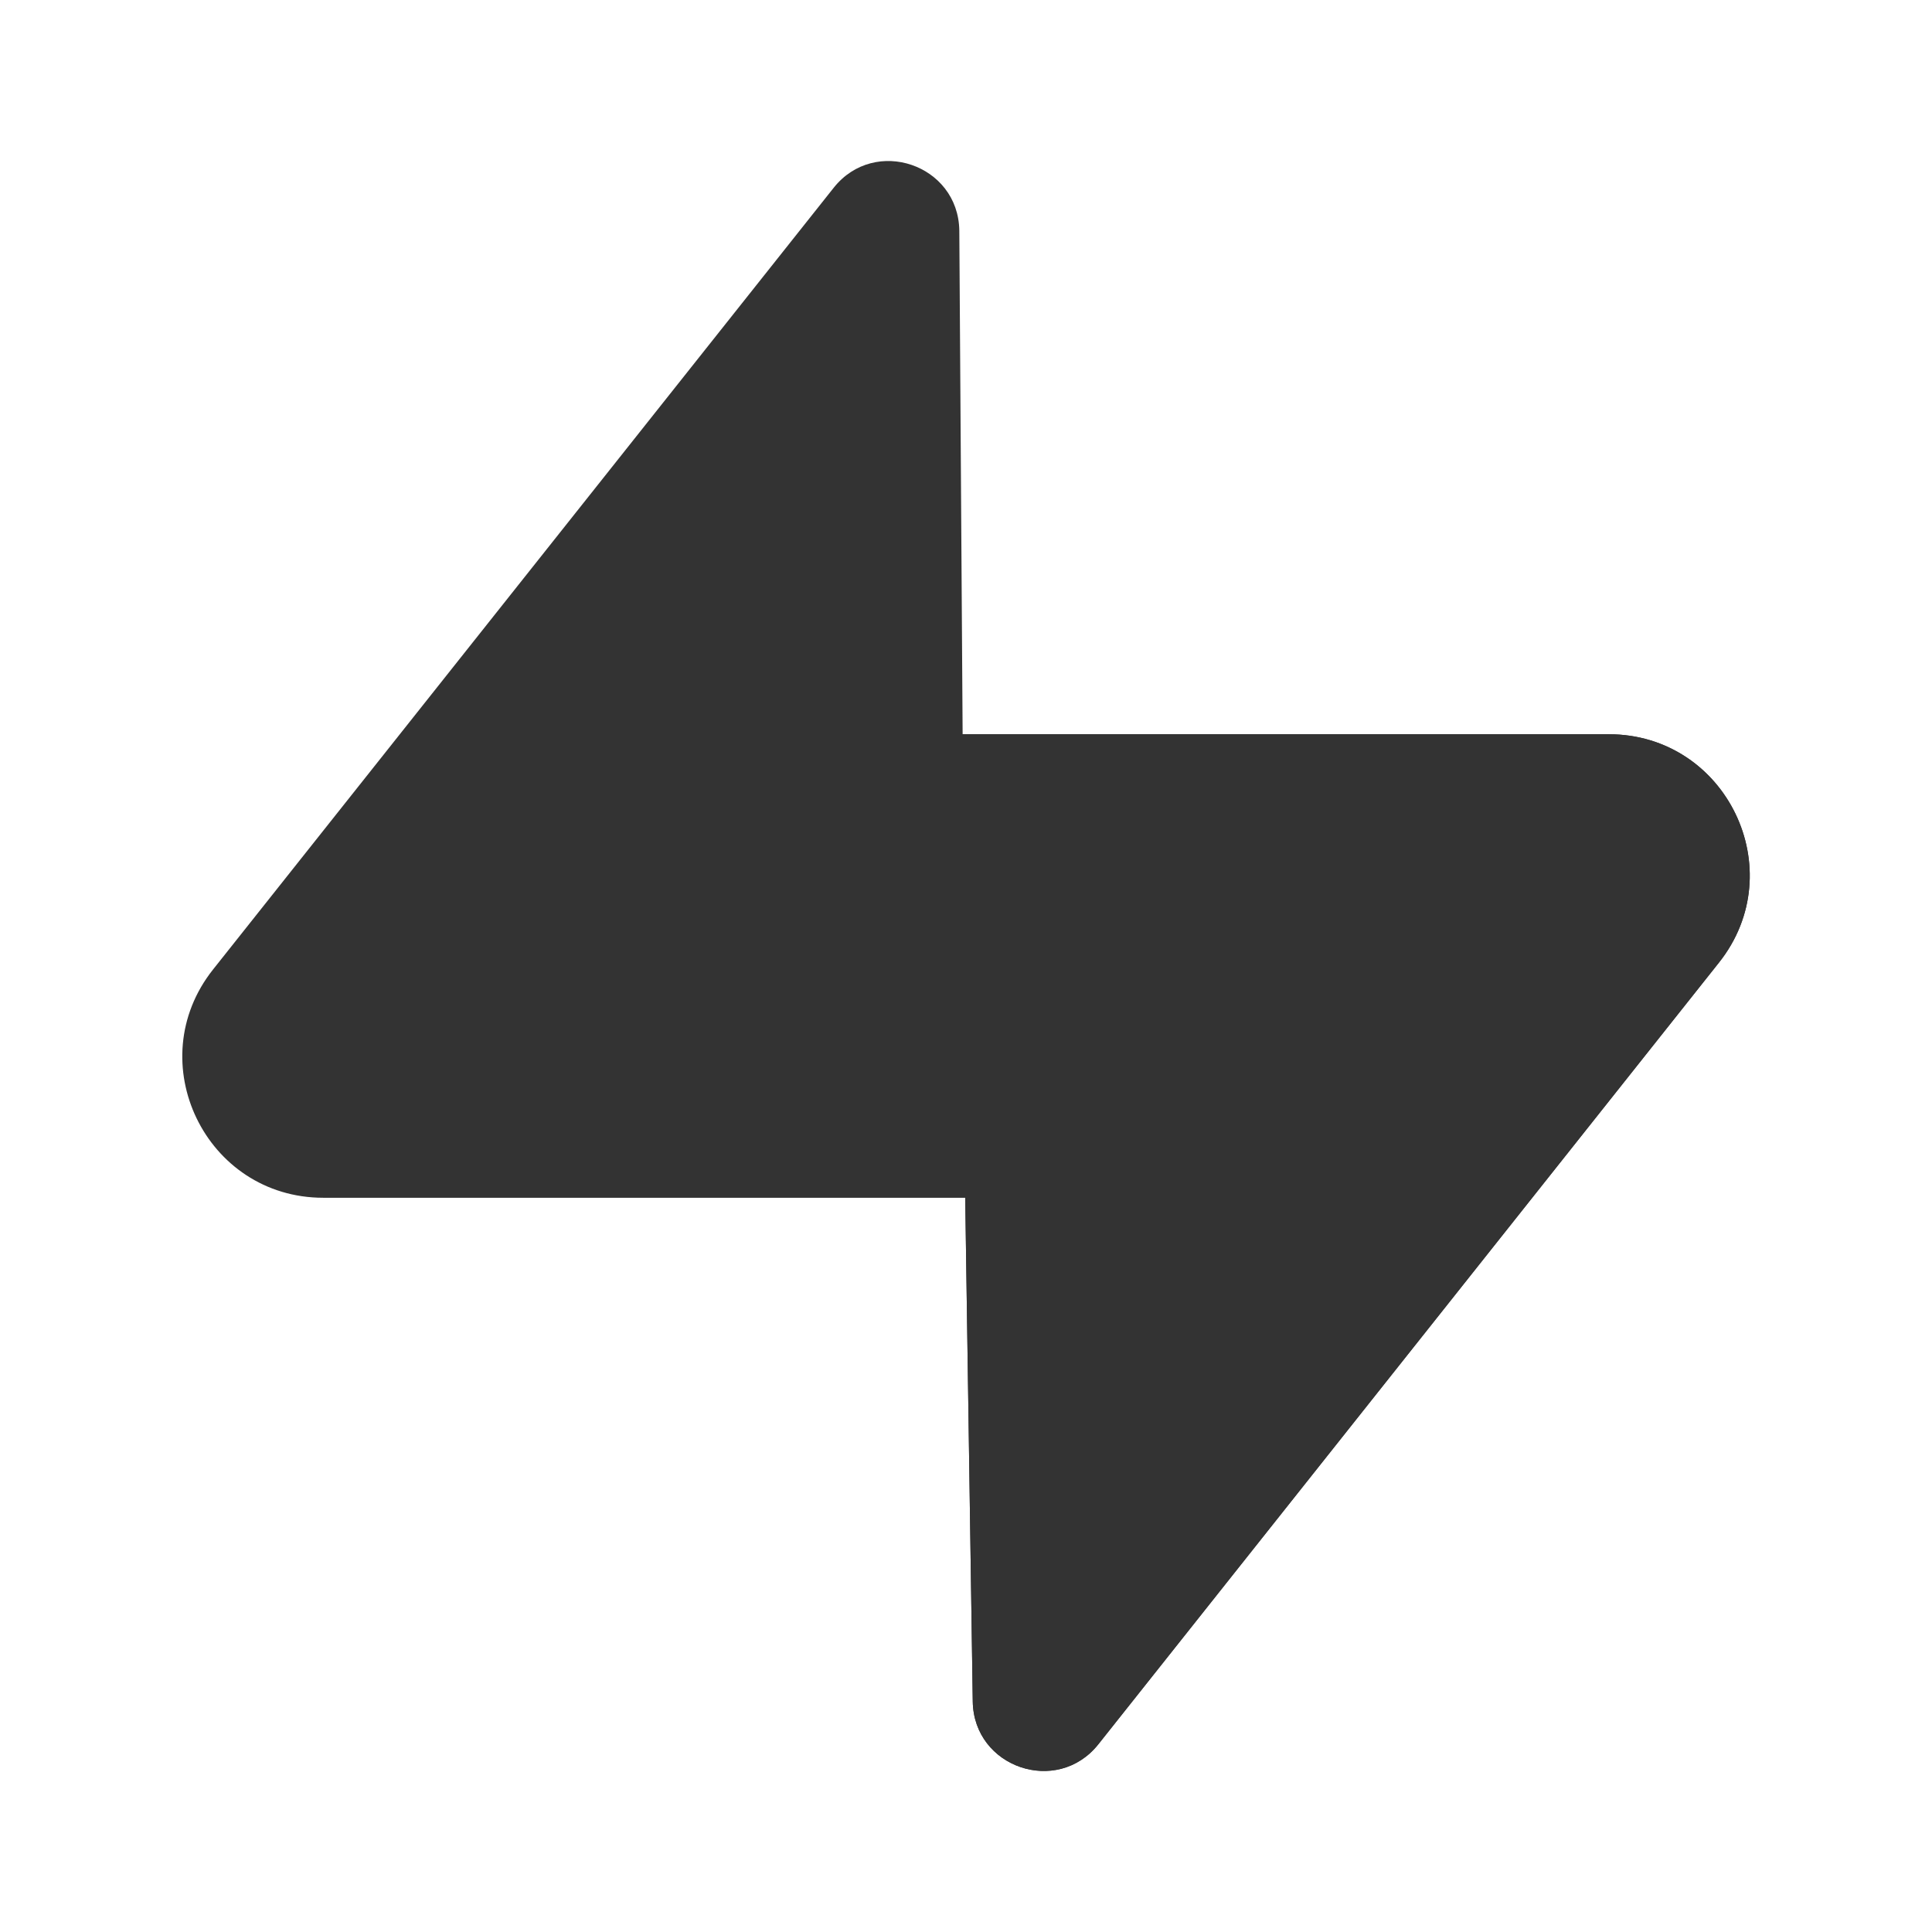 <svg width="80" height="80" viewBox="0 0 80 80" fill="none" xmlns="http://www.w3.org/2000/svg">
<path d="M45.48 72.227C43.777 74.37 40.323 73.193 40.28 70.457L39.68 30.403H66.613C71.49 30.403 74.213 36.037 71.18 39.857L45.48 72.227Z" fill="#333333"/>
<path d="M45.48 72.227C43.777 74.37 40.323 73.193 40.28 70.457L39.68 30.403H66.613C71.49 30.403 74.213 36.037 71.18 39.857L45.48 72.227Z" fill="#333333"/>
<path d="M34.523 7.773C36.227 5.63 39.68 6.807 39.723 9.543L39.987 49.597H13.387C8.51 49.597 5.79 43.963 8.823 40.143L34.523 7.773Z" fill="#333333"/>
</svg>
